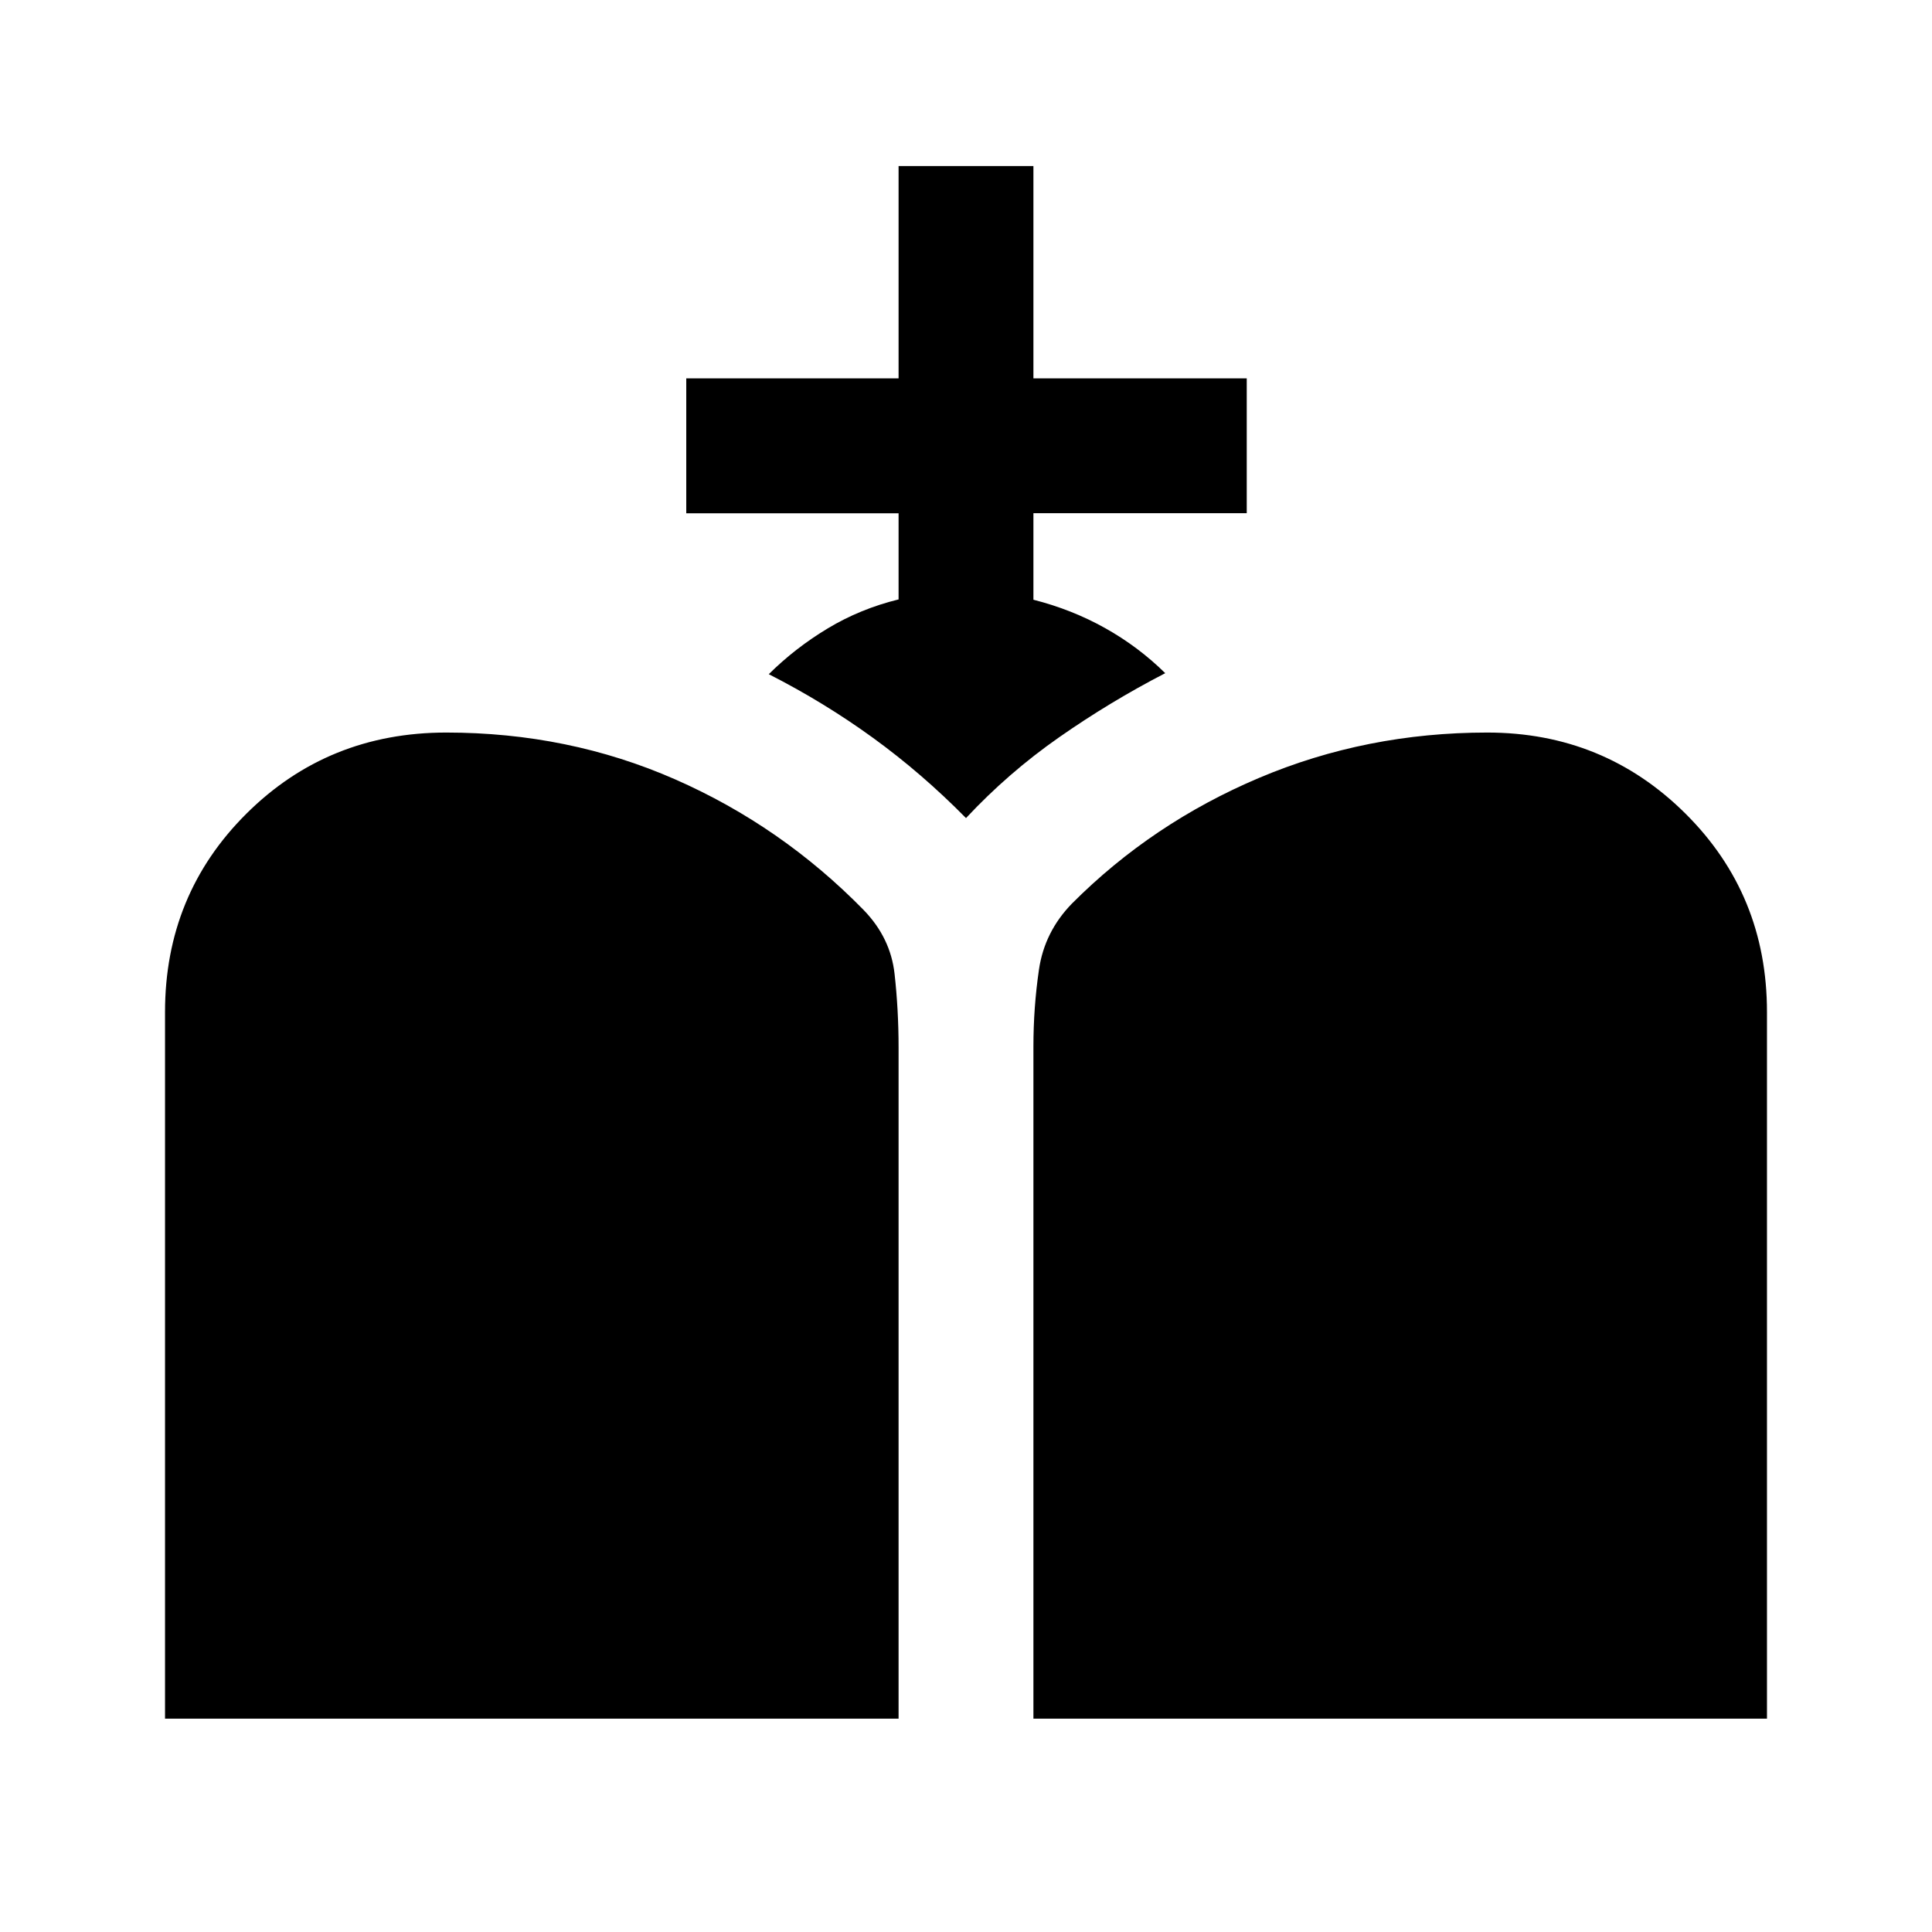 <svg xmlns="http://www.w3.org/2000/svg" height="20" viewBox="0 -960 960 960" width="20"><path d="M513.5-106v-333.98q0-19.36 2.75-38.19T532.62-511q39.88-40 93.09-62.5Q678.91-596 739-596q57.94 0 98.47 40.25T878-457.13V-106H513.5ZM82-106v-351.13q0-58.37 40.5-98.62Q163-596 221.75-596q60.74 0 113.66 23.23 52.92 23.23 93.81 65.02 13.28 13.75 15.28 31.6 2 17.86 2 36.65V-106H82Zm364.5-556.15v-42.79H341V-772h105.5v-105.5h67V-772h106v67h-106v43q19.12 4.86 35.63 14.1 16.52 9.24 29.87 22.4-27.35 14.13-52.68 31.82Q501-576 480-553.5q-21.85-22.19-46.17-39.84Q409.5-611 382-625q13.11-13 29.3-22.75 16.2-9.75 35.2-14.4Z"/></svg>